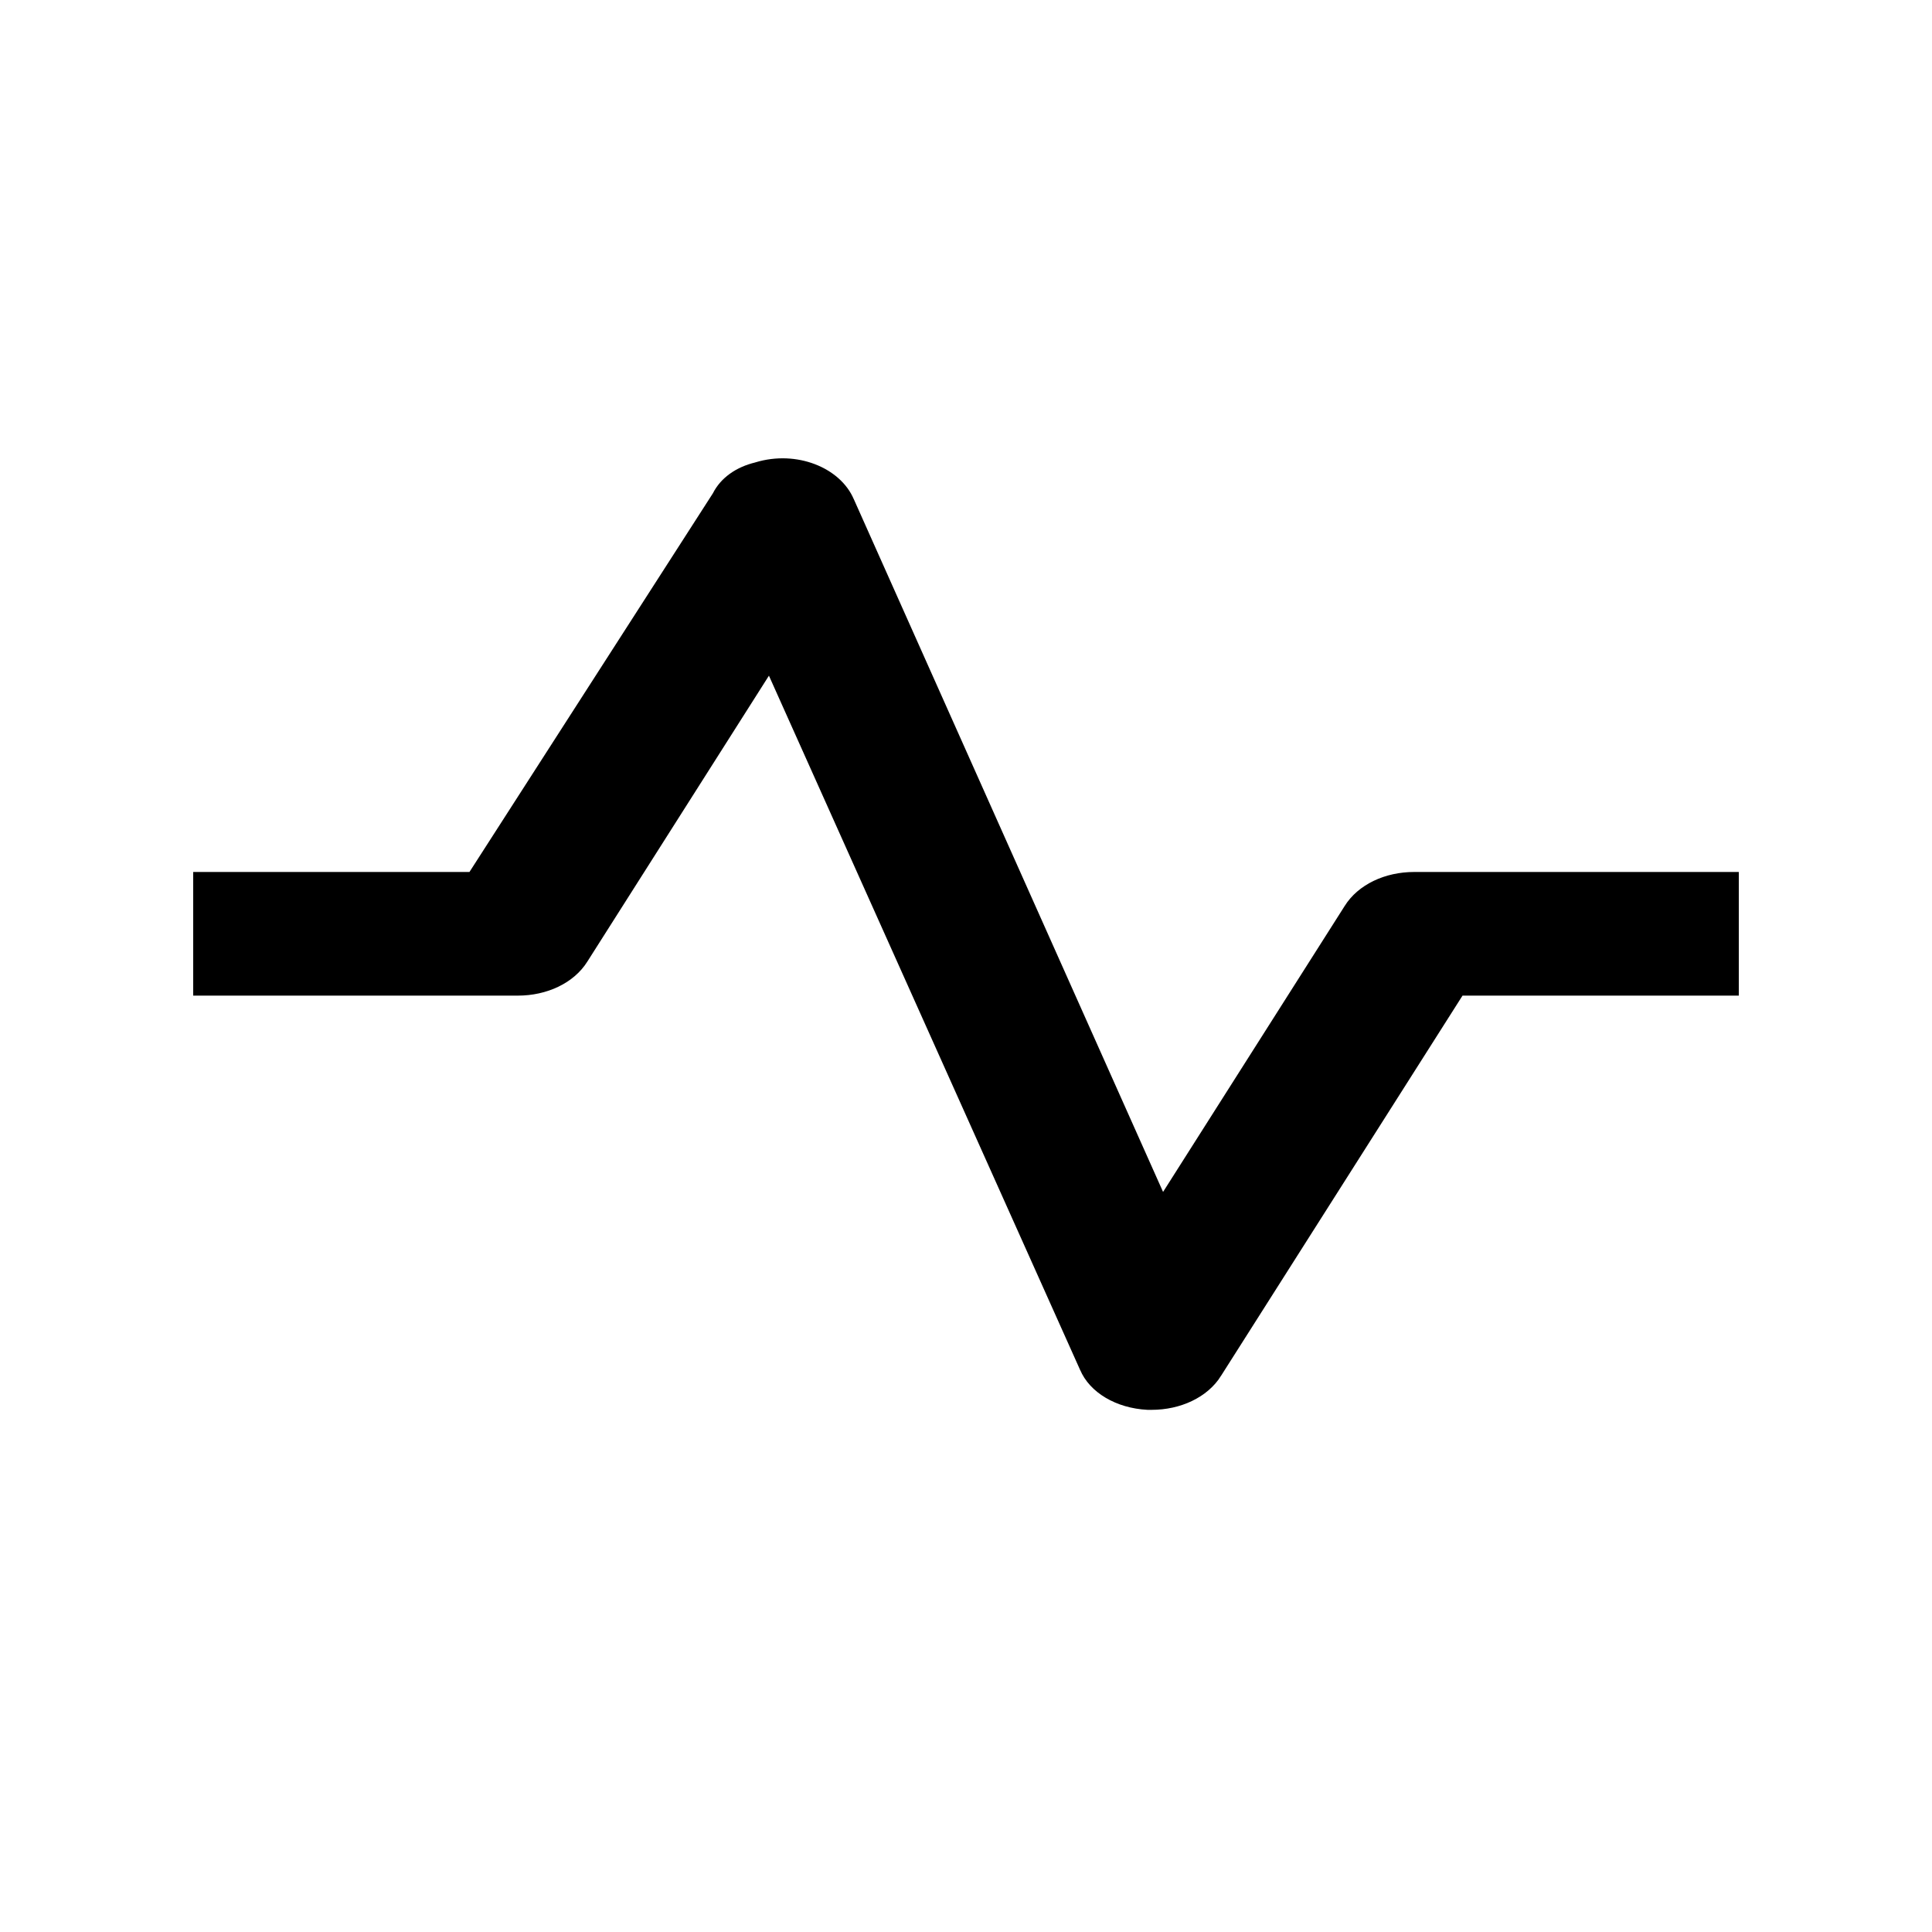 <svg width="30" height="30" viewBox="0 0 30 30" fill="none" xmlns="http://www.w3.org/2000/svg">
<path d="M21.96 13.69H26.85V15.31H22.71H22.628L22.583 15.38L18.833 21.284L18.833 21.285C18.657 21.566 18.292 21.742 17.88 21.742H17.824C17.383 21.719 17.029 21.5 16.909 21.21L16.909 21.21L16.907 21.207L12.077 10.431L11.963 10.176L11.813 10.412L8.993 14.852L8.993 14.852L8.993 14.852C8.817 15.134 8.452 15.31 8.04 15.31H3.15V13.69H7.29H7.372L7.416 13.621L11.196 7.741L11.2 7.734L11.204 7.727C11.3 7.536 11.497 7.39 11.765 7.326L11.765 7.326L11.774 7.323C12.351 7.148 12.949 7.4 13.121 7.814L13.121 7.814L13.123 7.817L17.923 18.569L18.037 18.824L18.187 18.588L21.007 14.148L21.007 14.148C21.183 13.866 21.548 13.69 21.96 13.69Z" fill="currentColor" stroke="currentColor" stroke-width="0.3"/>
</svg>
